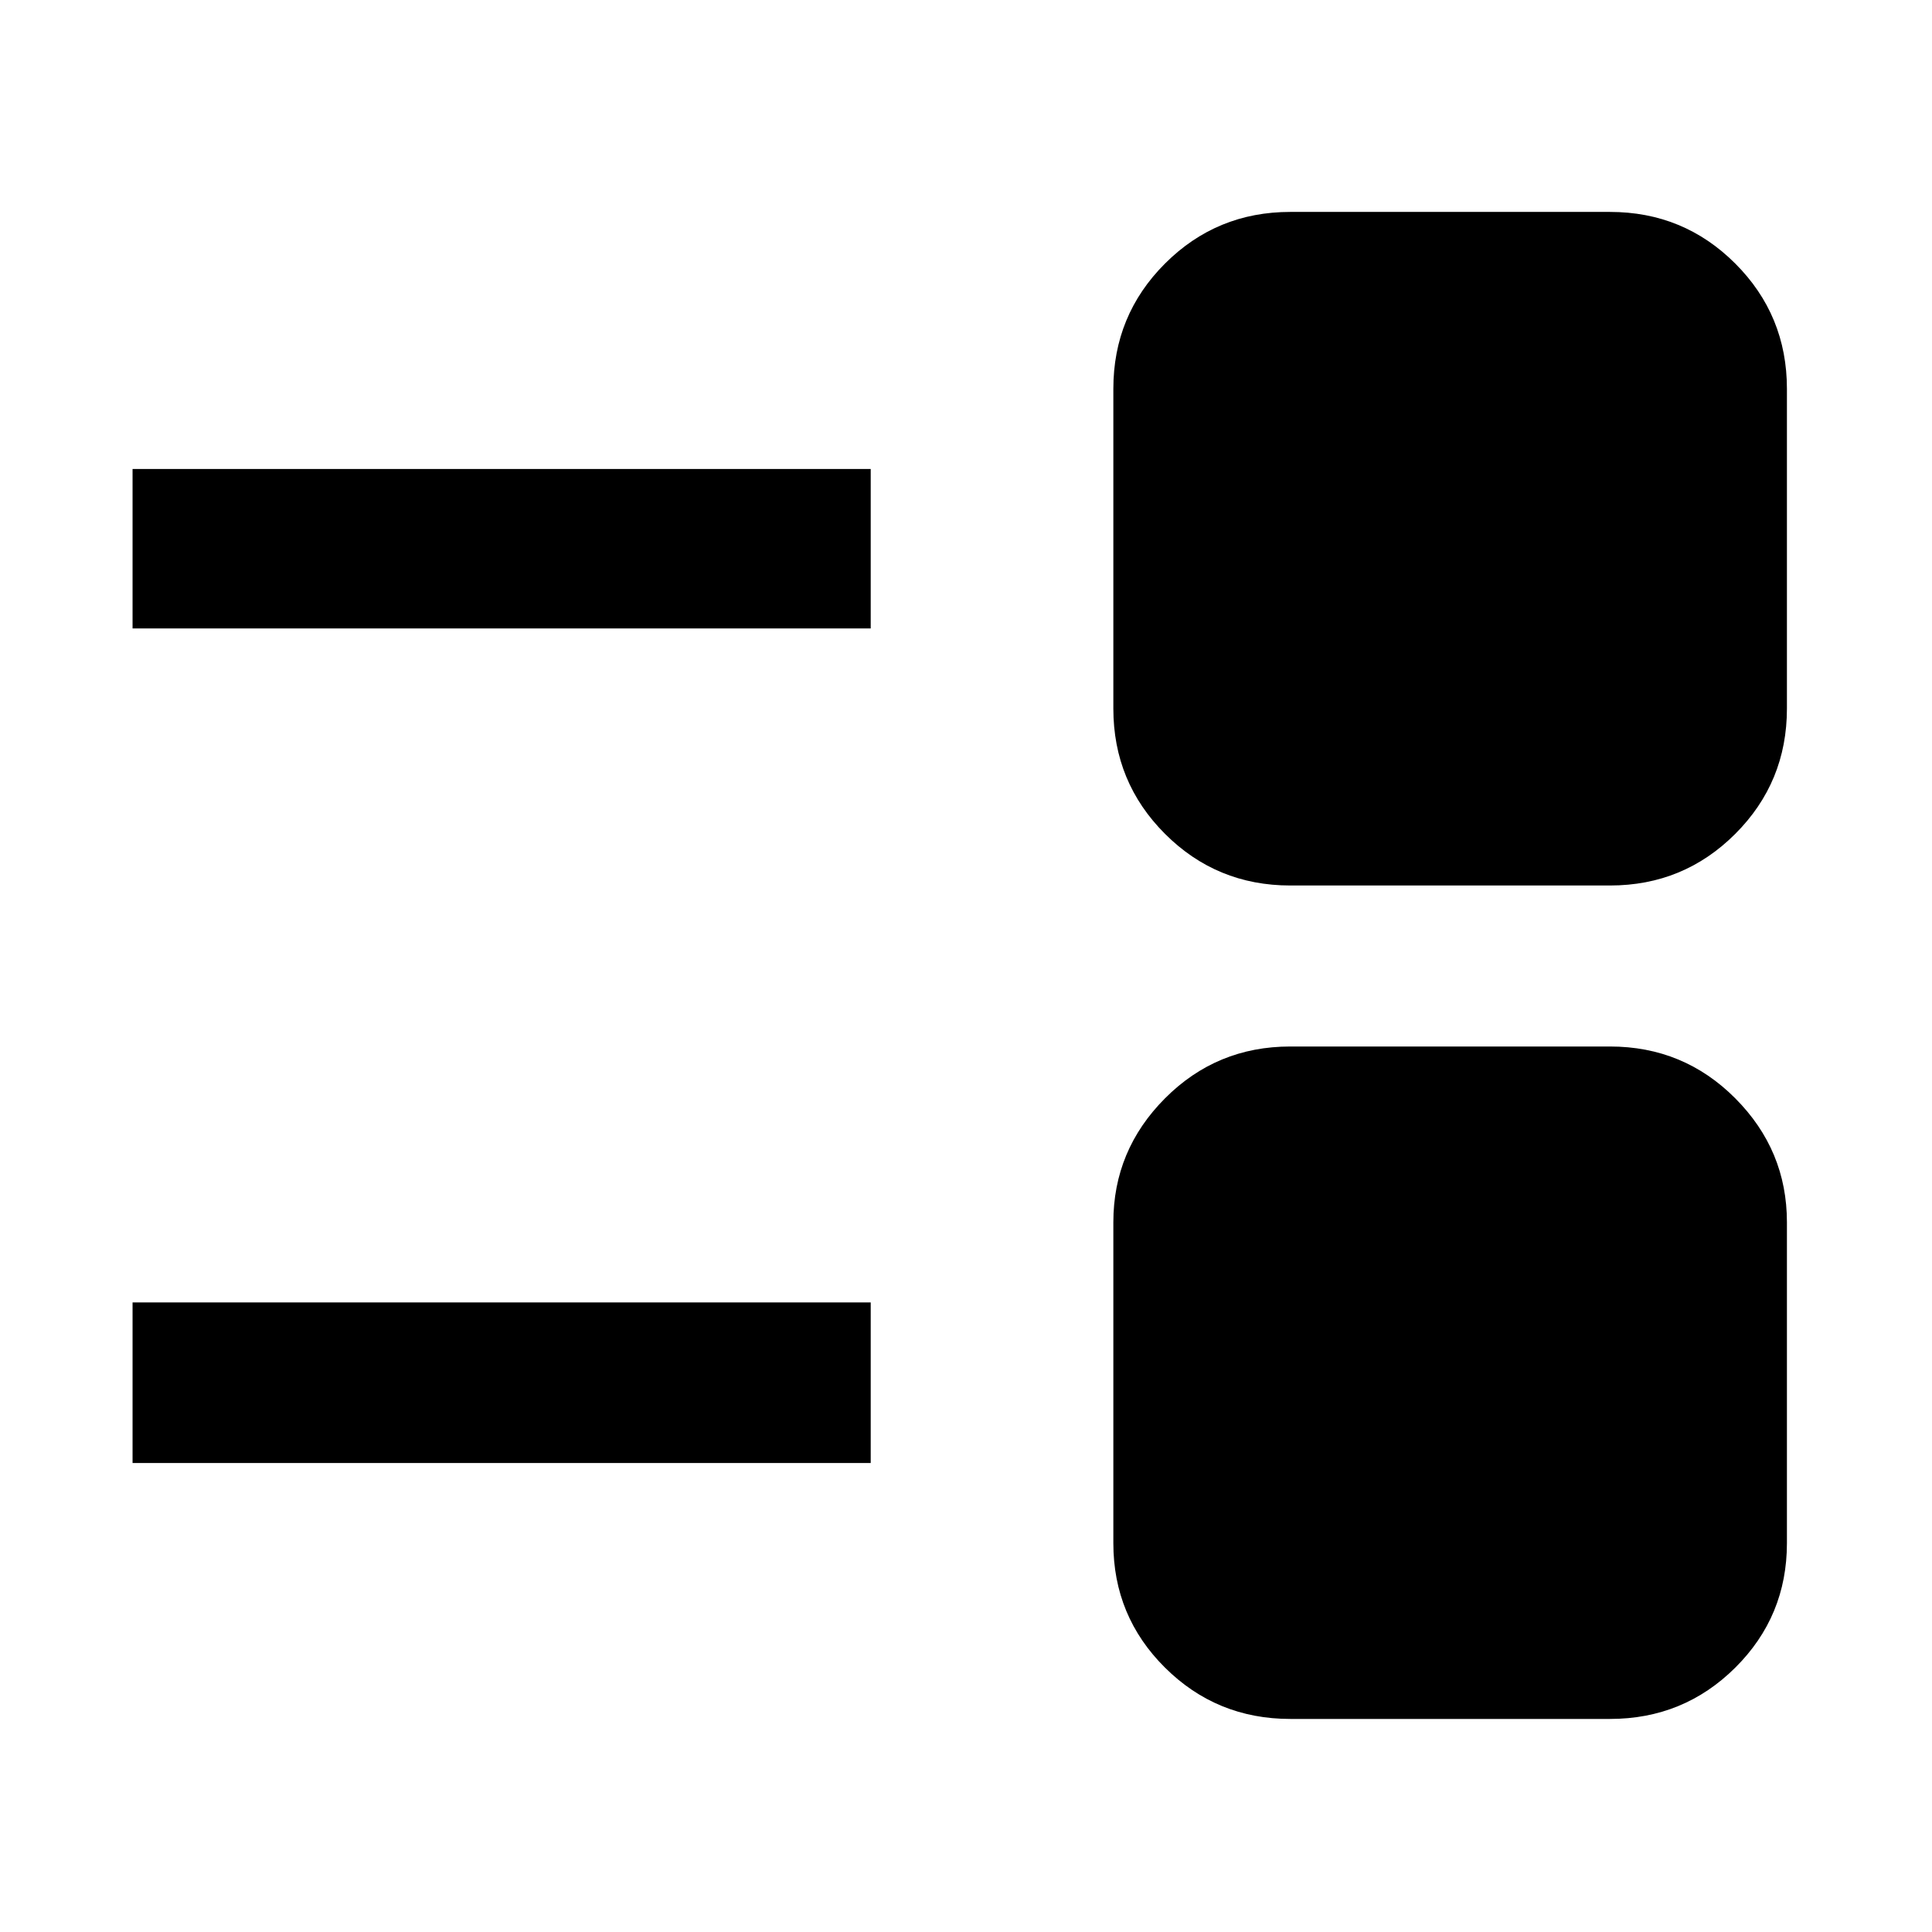 <svg xmlns="http://www.w3.org/2000/svg" width="48" height="48" viewBox="0 96 960 960"><path d="M641.13 950.131q-36.589 0-62.251-25.496t-25.662-61.852V703.348q0-35.826 25.662-61.587Q604.541 616 641.13 616H800q36.589 0 62.251 25.761t25.662 61.587v159.435q0 36.356-25.662 61.852-25.662 25.496-62.251 25.496H641.13ZM65.869 822.957v-79.783h366.783v79.783H65.869ZM641.13 536q-36.589 0-62.251-25.662t-25.662-62.251v-158.87q0-36.589 25.662-62.251t62.251-25.662H800q36.589 0 62.251 25.662t25.662 62.251v158.87q0 36.589-25.662 62.251T800 536H641.13ZM65.869 408.261v-79.218h366.783v79.218H65.869Z"/></svg>